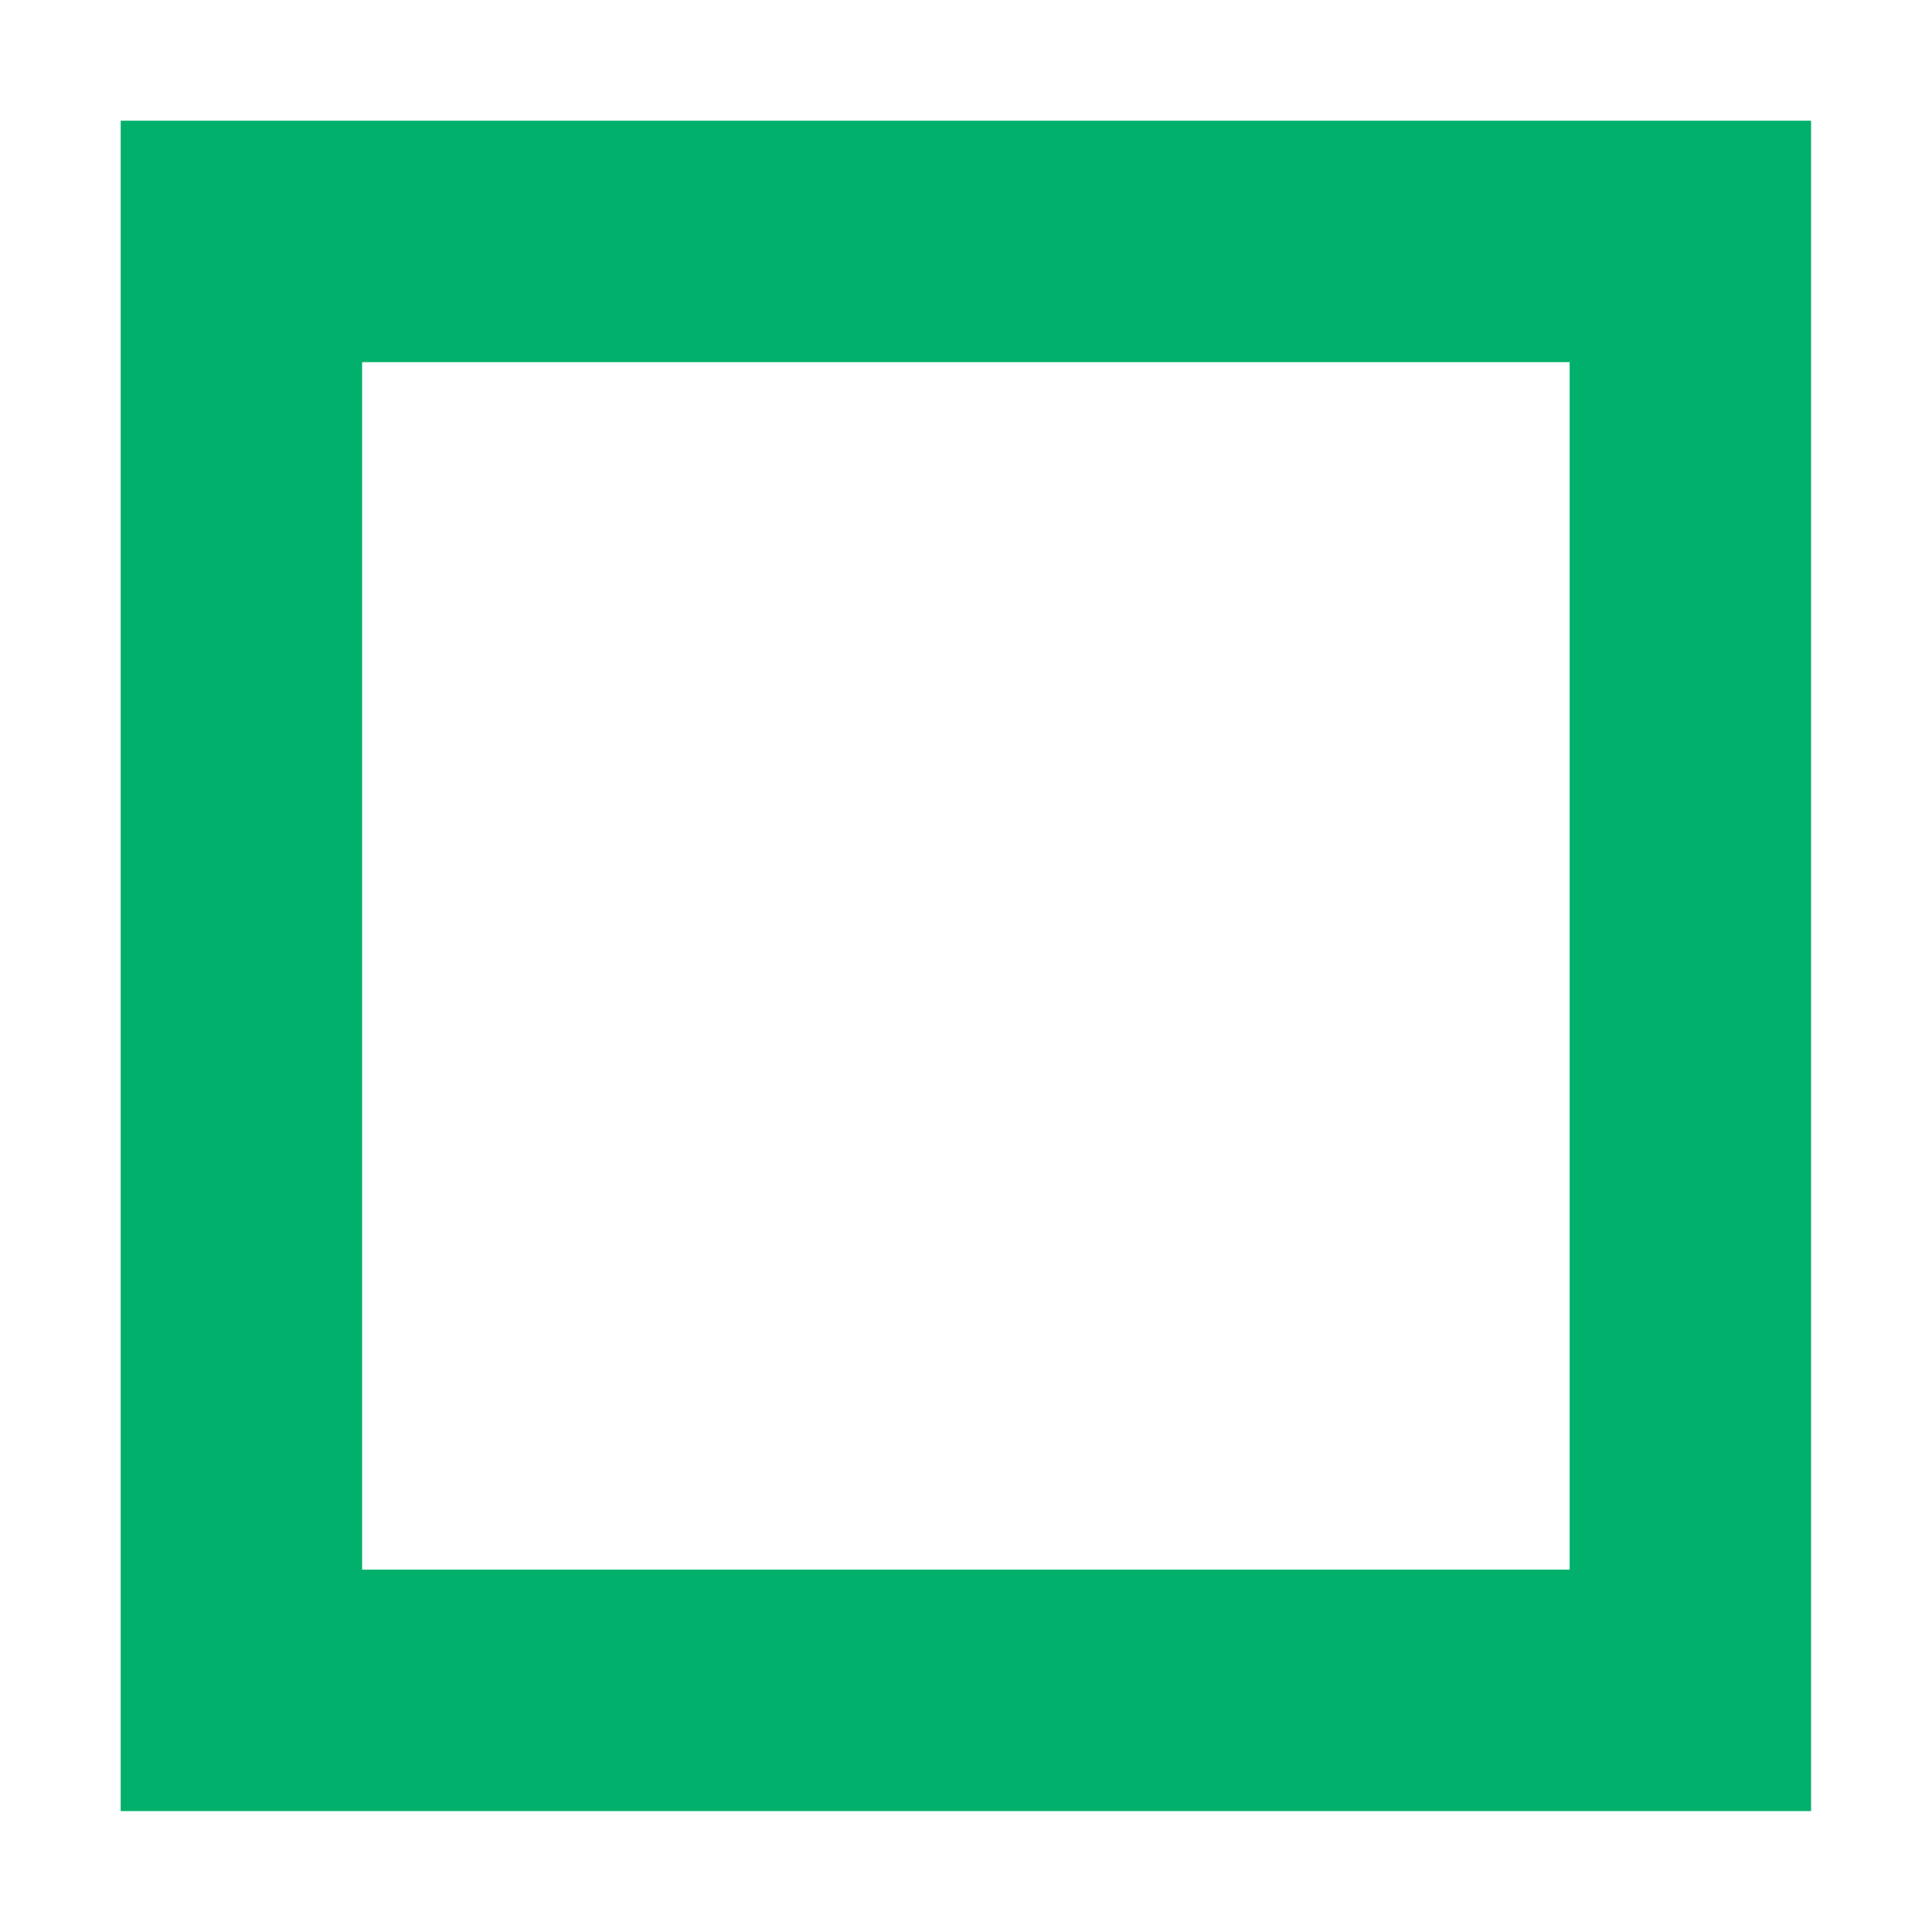 <?xml version="1.0" encoding="UTF-8" standalone="no"?>
<!-- Created with Inkscape (http://www.inkscape.org/) -->

<svg
   width="32"
   height="32"
   viewBox="0 0 8.467 8.467"
   version="1.1"
   id="svg5"
   inkscape:version="1.2.1 (9c6d41e410, 2022-07-14)"
   sodipodi:docname="commentButton.svg"
   inkscape:export-filename="commentButton.png"
   inkscape:export-xdpi="96"
   inkscape:export-ydpi="96"
   xmlns:inkscape="http://www.inkscape.org/namespaces/inkscape"
   xmlns:sodipodi="http://sodipodi.sourceforge.net/DTD/sodipodi-0.dtd"
   xmlns="http://www.w3.org/2000/svg"
   xmlns:svg="http://www.w3.org/2000/svg">
  <sodipodi:namedview
     id="namedview7"
     pagecolor="#ffffff"
     bordercolor="#999999"
     borderopacity="1"
     inkscape:showpageshadow="0"
     inkscape:pageopacity="0"
     inkscape:pagecheckerboard="true"
     inkscape:deskcolor="#505050"
     inkscape:document-units="px"
     showgrid="false"
     inkscape:zoom="3.7083822"
     inkscape:cx="22.246898"
     inkscape:cy="33.707421"
     inkscape:window-width="1360"
     inkscape:window-height="705"
     inkscape:window-x="-8"
     inkscape:window-y="-8"
     inkscape:window-maximized="1"
     inkscape:current-layer="layer1" />
  <defs
     id="defs2" />
  <g
     inkscape:label="Layer 1"
     inkscape:groupmode="layer"
     id="layer1">
    <rect
       style="fill:#ffffff;stroke-width:6.022;stroke-linecap:round;paint-order:stroke fill markers;stop-color:#000000"
       id="rect231"
       width="8.467"
       height="8.467"
       x="1.110223e-16"
       y="0" />
    <rect
       style="fill:none;stroke:#00b06b;stroke-width:1.058;stroke-linecap:round;stroke-dasharray:none;stroke-opacity:1;paint-order:stroke fill markers;stop-color:#000000"
       id="rect341"
       width="6.35"
       height="6.35"
       x="-7.408"
       y="1.058"
       transform="scale(-1,1)" />
  </g>
</svg>
